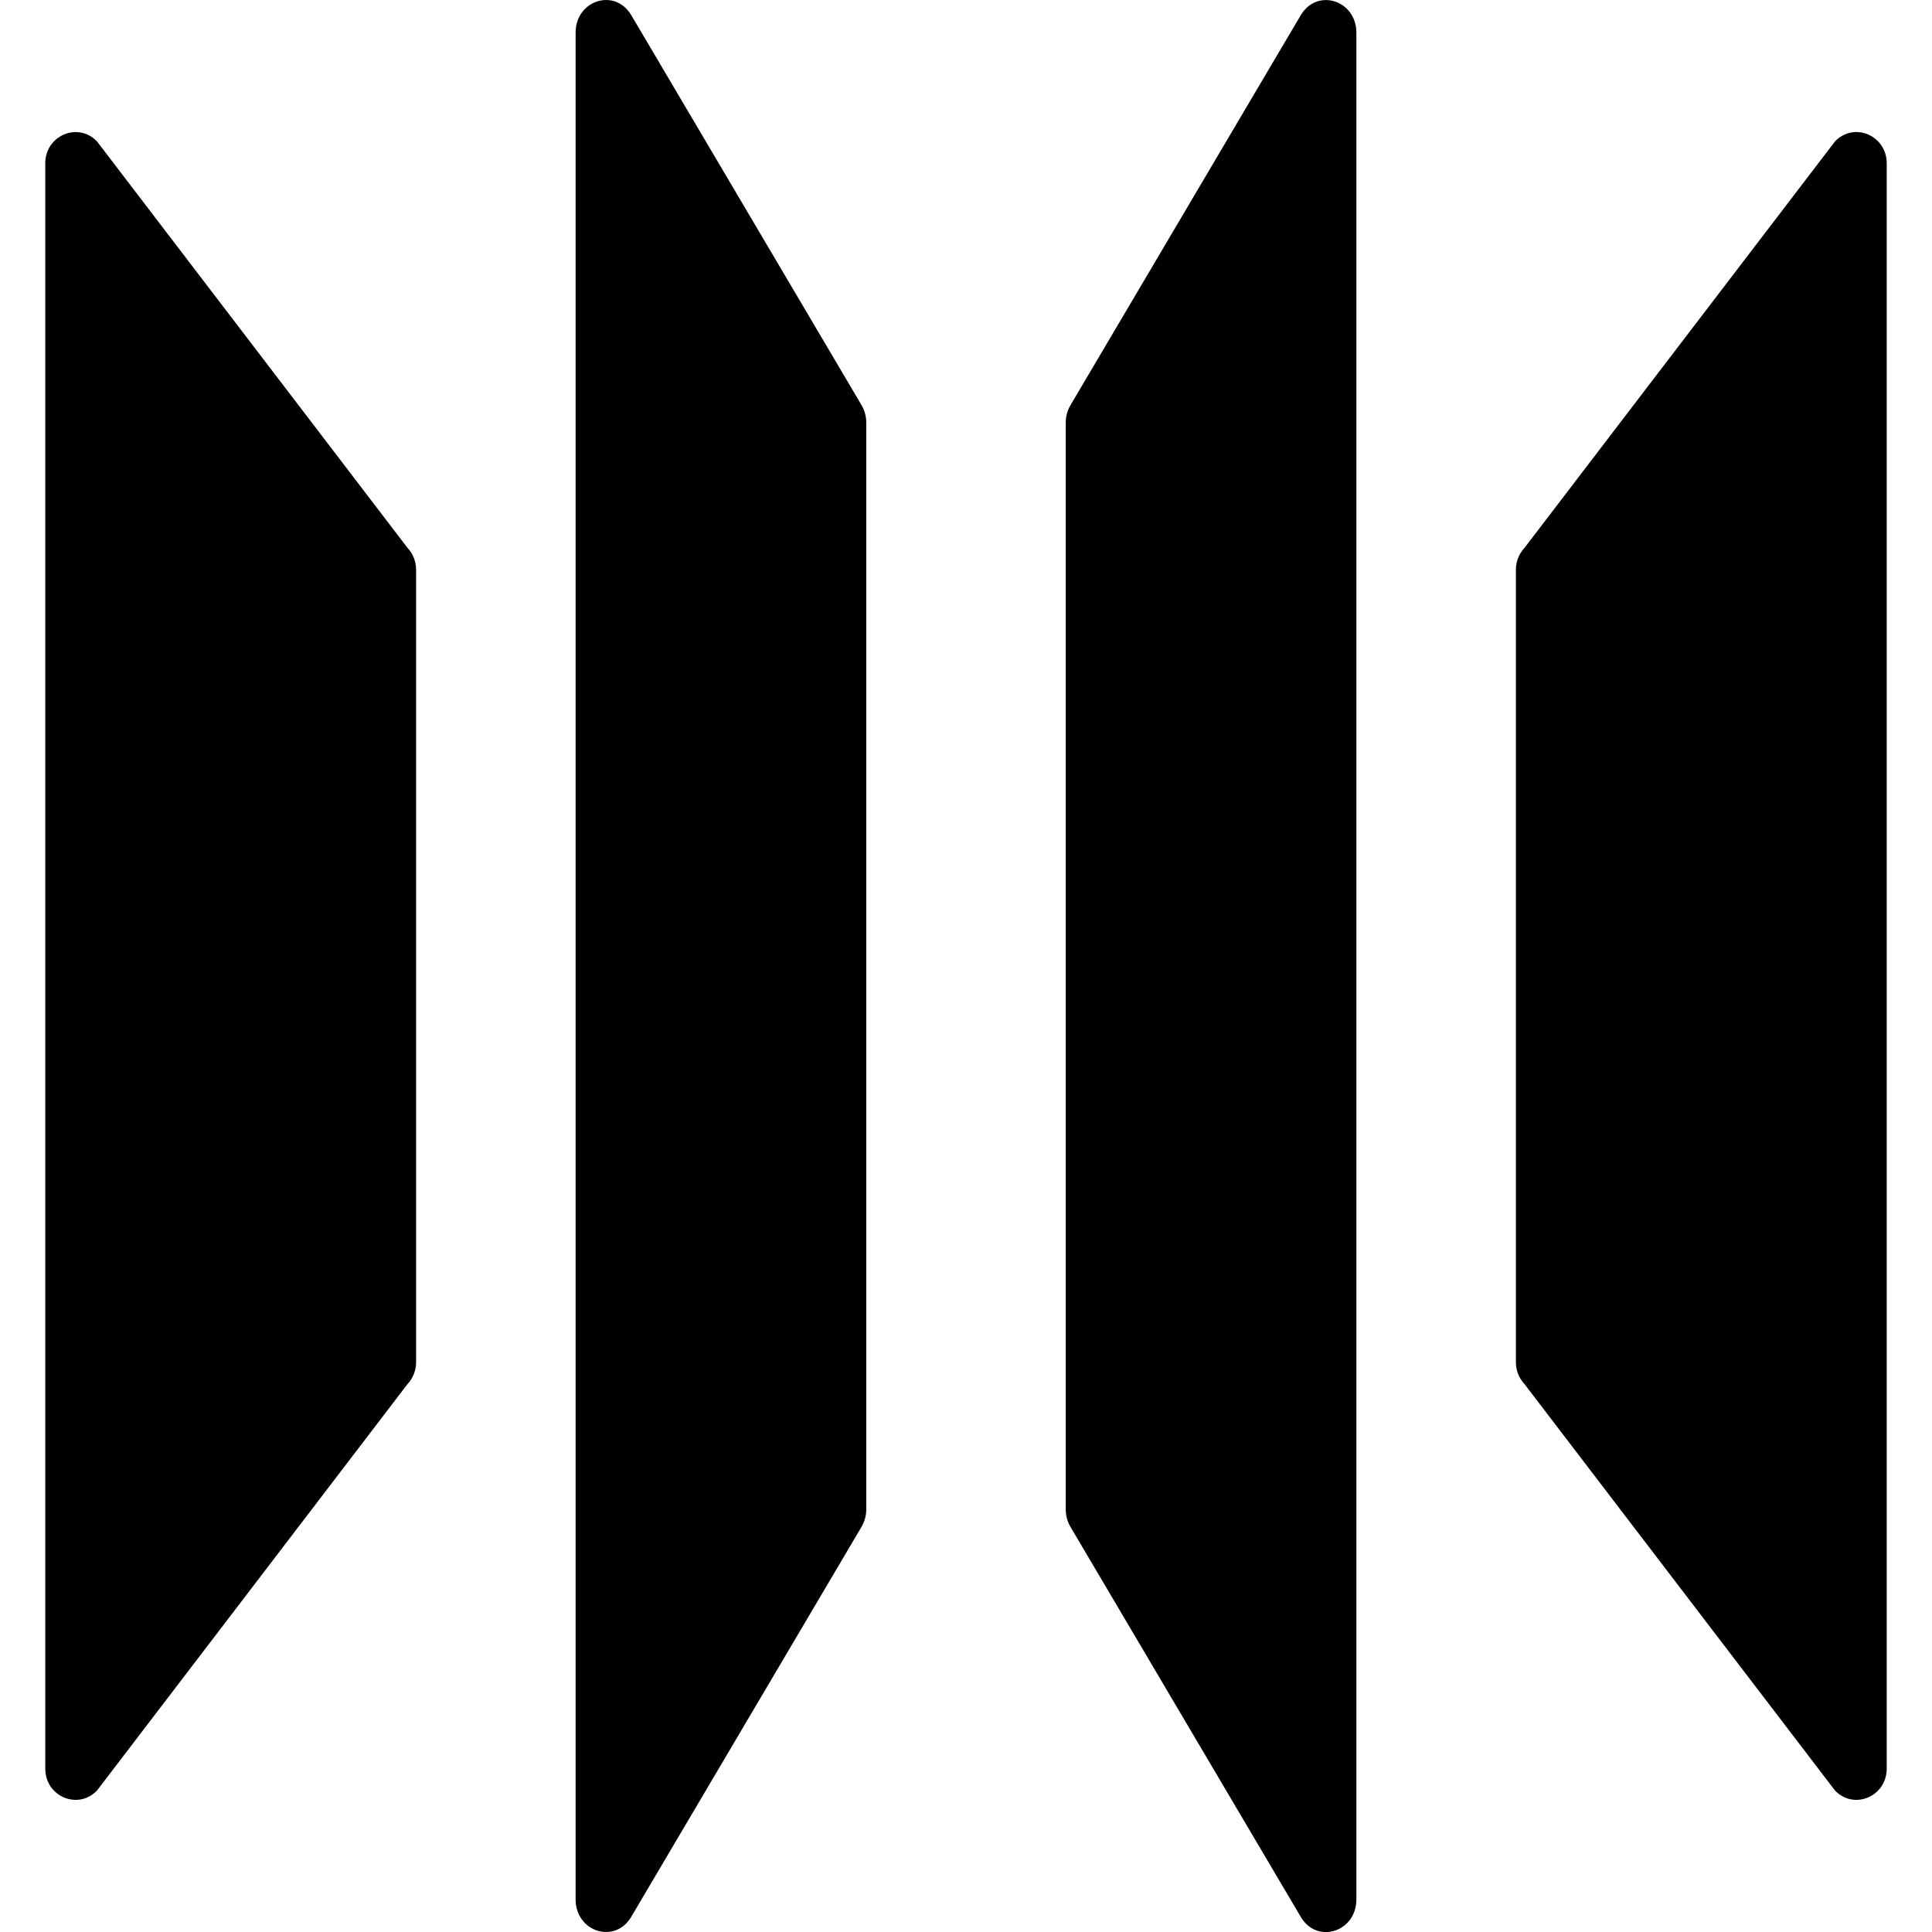 <!-- Generated by IcoMoon.io -->
<svg version="1.1" xmlns="http://www.w3.org/2000/svg" width="32" height="32" viewBox="0 0 32 32">
<path d="M10.455 0.251c-0.269-0.456-0.921-0.249-0.921 0.291v30.916c0 0.541 0.652 0.747 0.921 0.291l3.814-6.459c0.051-0.087 0.079-0.188 0.079-0.291v-17.999c0-0.103-0.027-0.204-0.079-0.291l-3.814-6.459zM1.608 2.344c-0.313-0.331-0.858-0.102-0.858 0.361v26.589c0 0.463 0.544 0.692 0.858 0.361l5.142-6.731c0.091-0.096 0.142-0.226 0.142-0.361v-13.127c0-0.135-0.051-0.265-0.142-0.361l-5.142-6.731zM21.545 0.251l-3.814 6.459c-0.051 0.087-0.079 0.188-0.079 0.291v17.999c0 0.103 0.027 0.204 0.079 0.291l3.814 6.459c0.269 0.456 0.921 0.25 0.921-0.291v-30.916c0-0.541-0.652-0.747-0.921-0.291zM30.392 2.344l-5.142 6.731c-0.091 0.097-0.142 0.226-0.142 0.361v13.127c0 0.135 0.051 0.265 0.142 0.361l5.142 6.731c0.313 0.331 0.858 0.102 0.858-0.361v-26.589c0-0.463-0.544-0.693-0.858-0.361z"></path>
</svg>
